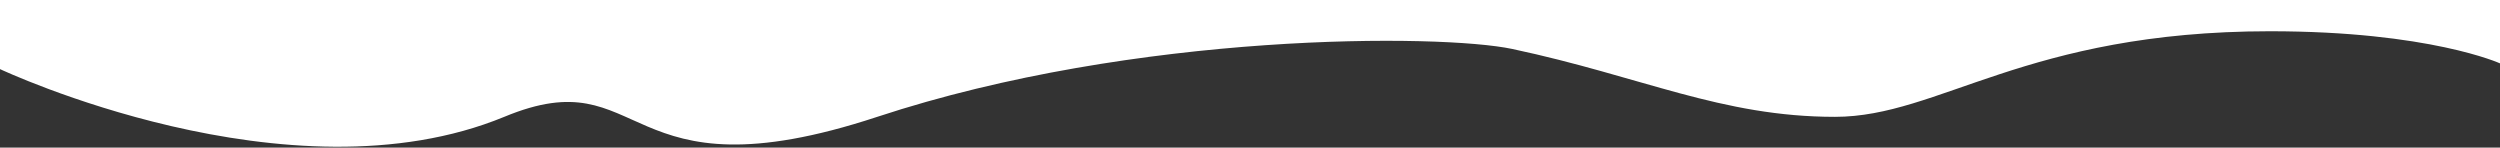 <svg width="1440" height="85" viewBox="0 0 1440 85" fill="none" xmlns="http://www.w3.org/2000/svg">
<rect x="0" y="0" width="1440" height="85" fill="#333333" stroke="none"/>
<path opacity="1" d="M1056.96 67.3C991.44 67.3 945.792 44.1 871.056 28.2C829.872 19.5 654.624 18.1 505.296 67.3C355.968 116.5 373.248 32.9 290.448 67.3C166.608 118.3 0 39.8 0 39.8V0H1440V36.5C1440 36.5 1399.39 18 1307.38 18C1166.69 18.1 1117.01 67.3 1056.96 67.3Z" fill="white"/>
</svg>
